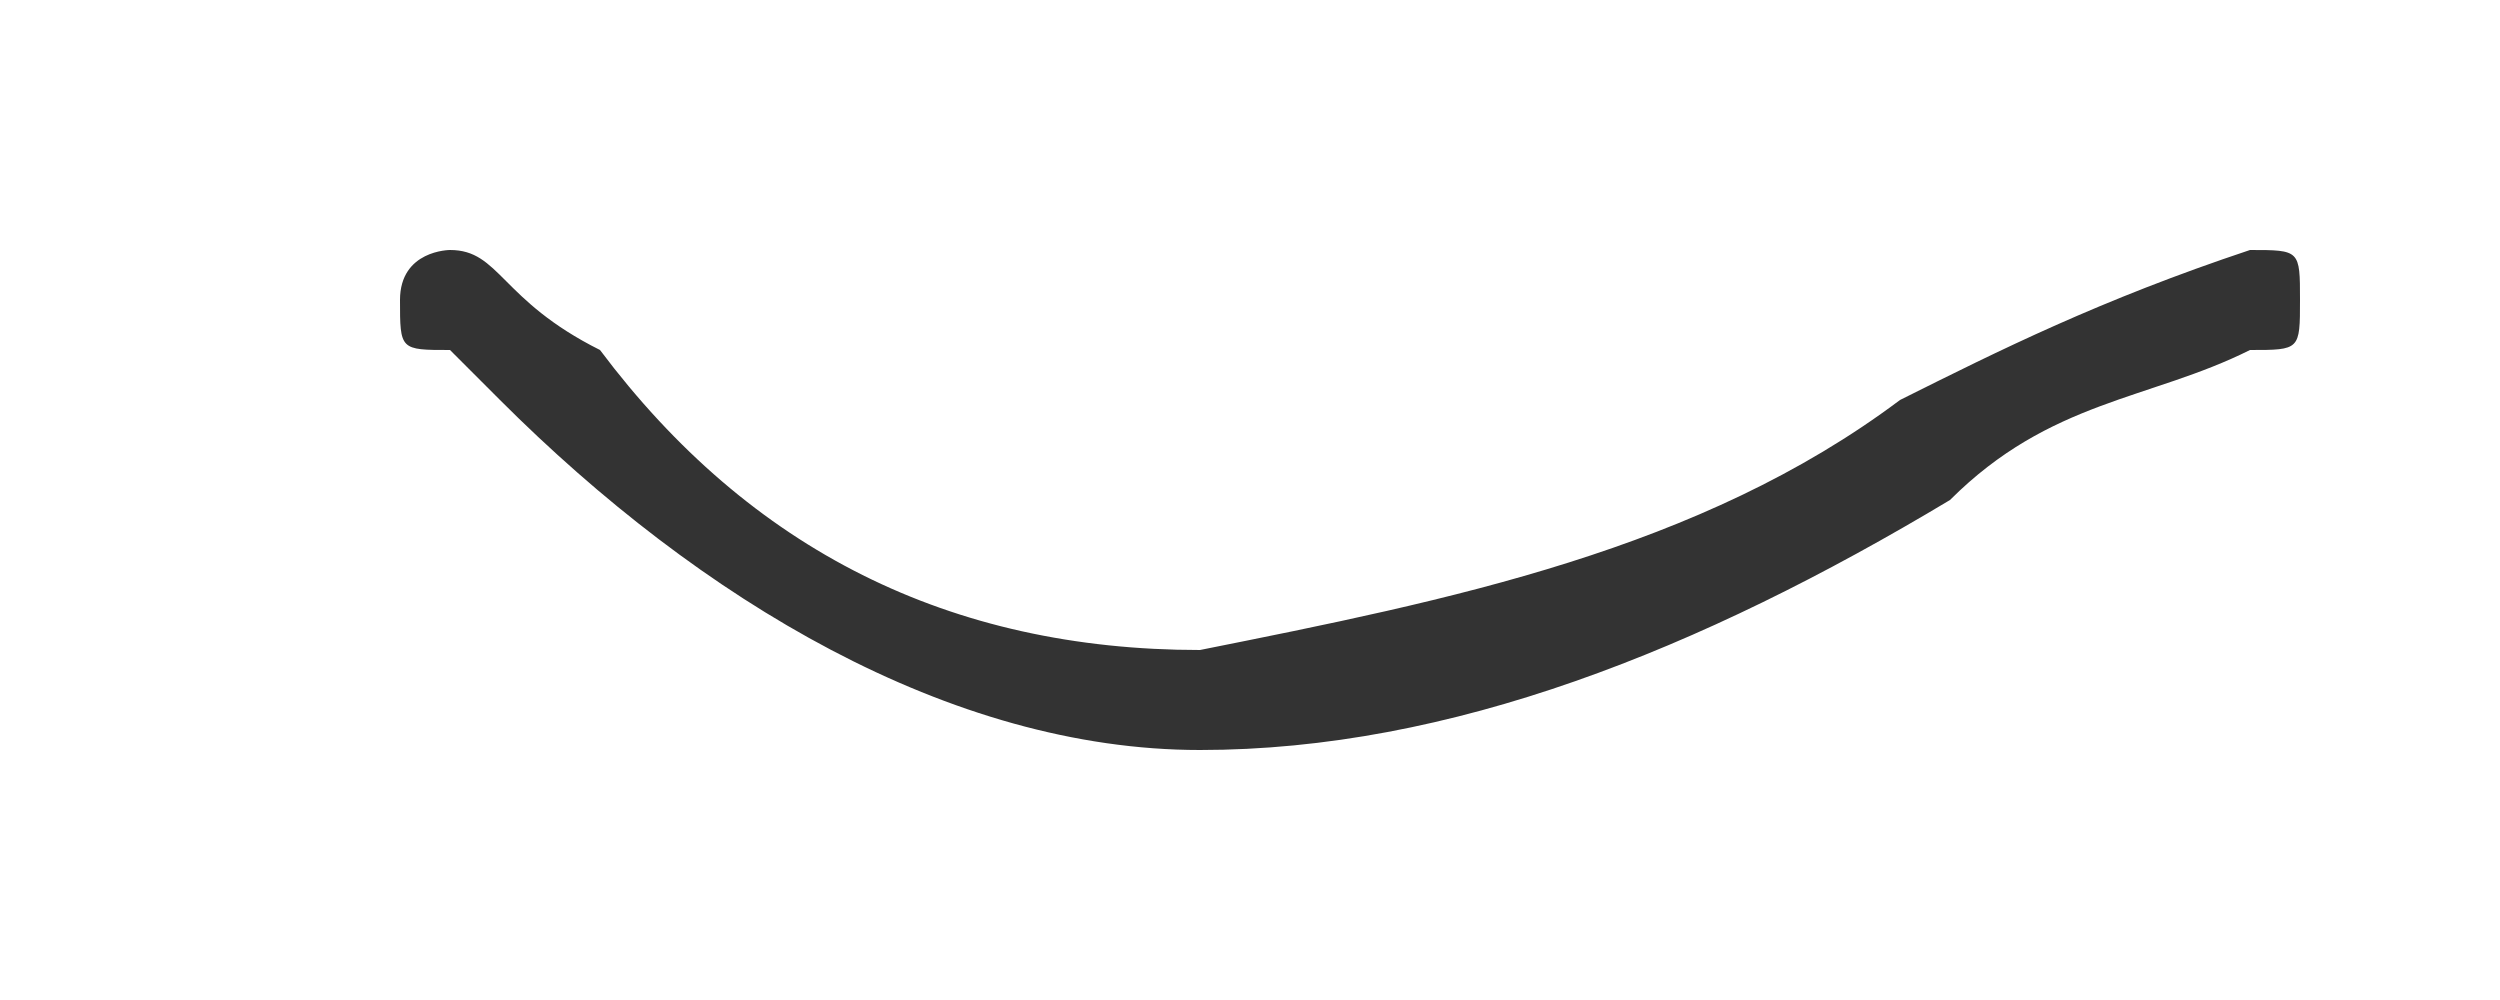<svg width="5" height="2" viewBox="0 0 5 2" fill="none" xmlns="http://www.w3.org/2000/svg">
<path d="M2.4 1.5C1.9 1.5 1.4 1.2 1 0.8L0.9 0.7C0.8 0.7 0.8 0.7 0.8 0.6C0.8 0.5 0.9 0.5 0.9 0.5C1 0.5 1 0.6 1.2 0.7C1.5 1.1 1.9 1.3 2.4 1.3C2.9 1.2 3.4 1.1 3.8 0.8C4 0.7 4.2 0.6 4.5 0.5C4.6 0.5 4.6 0.5 4.6 0.6C4.6 0.7 4.6 0.7 4.5 0.7C4.3 0.8 4.1 0.8 3.9 1C3.4 1.3 2.9 1.5 2.4 1.5Z" fill="#333333"/>
</svg>
